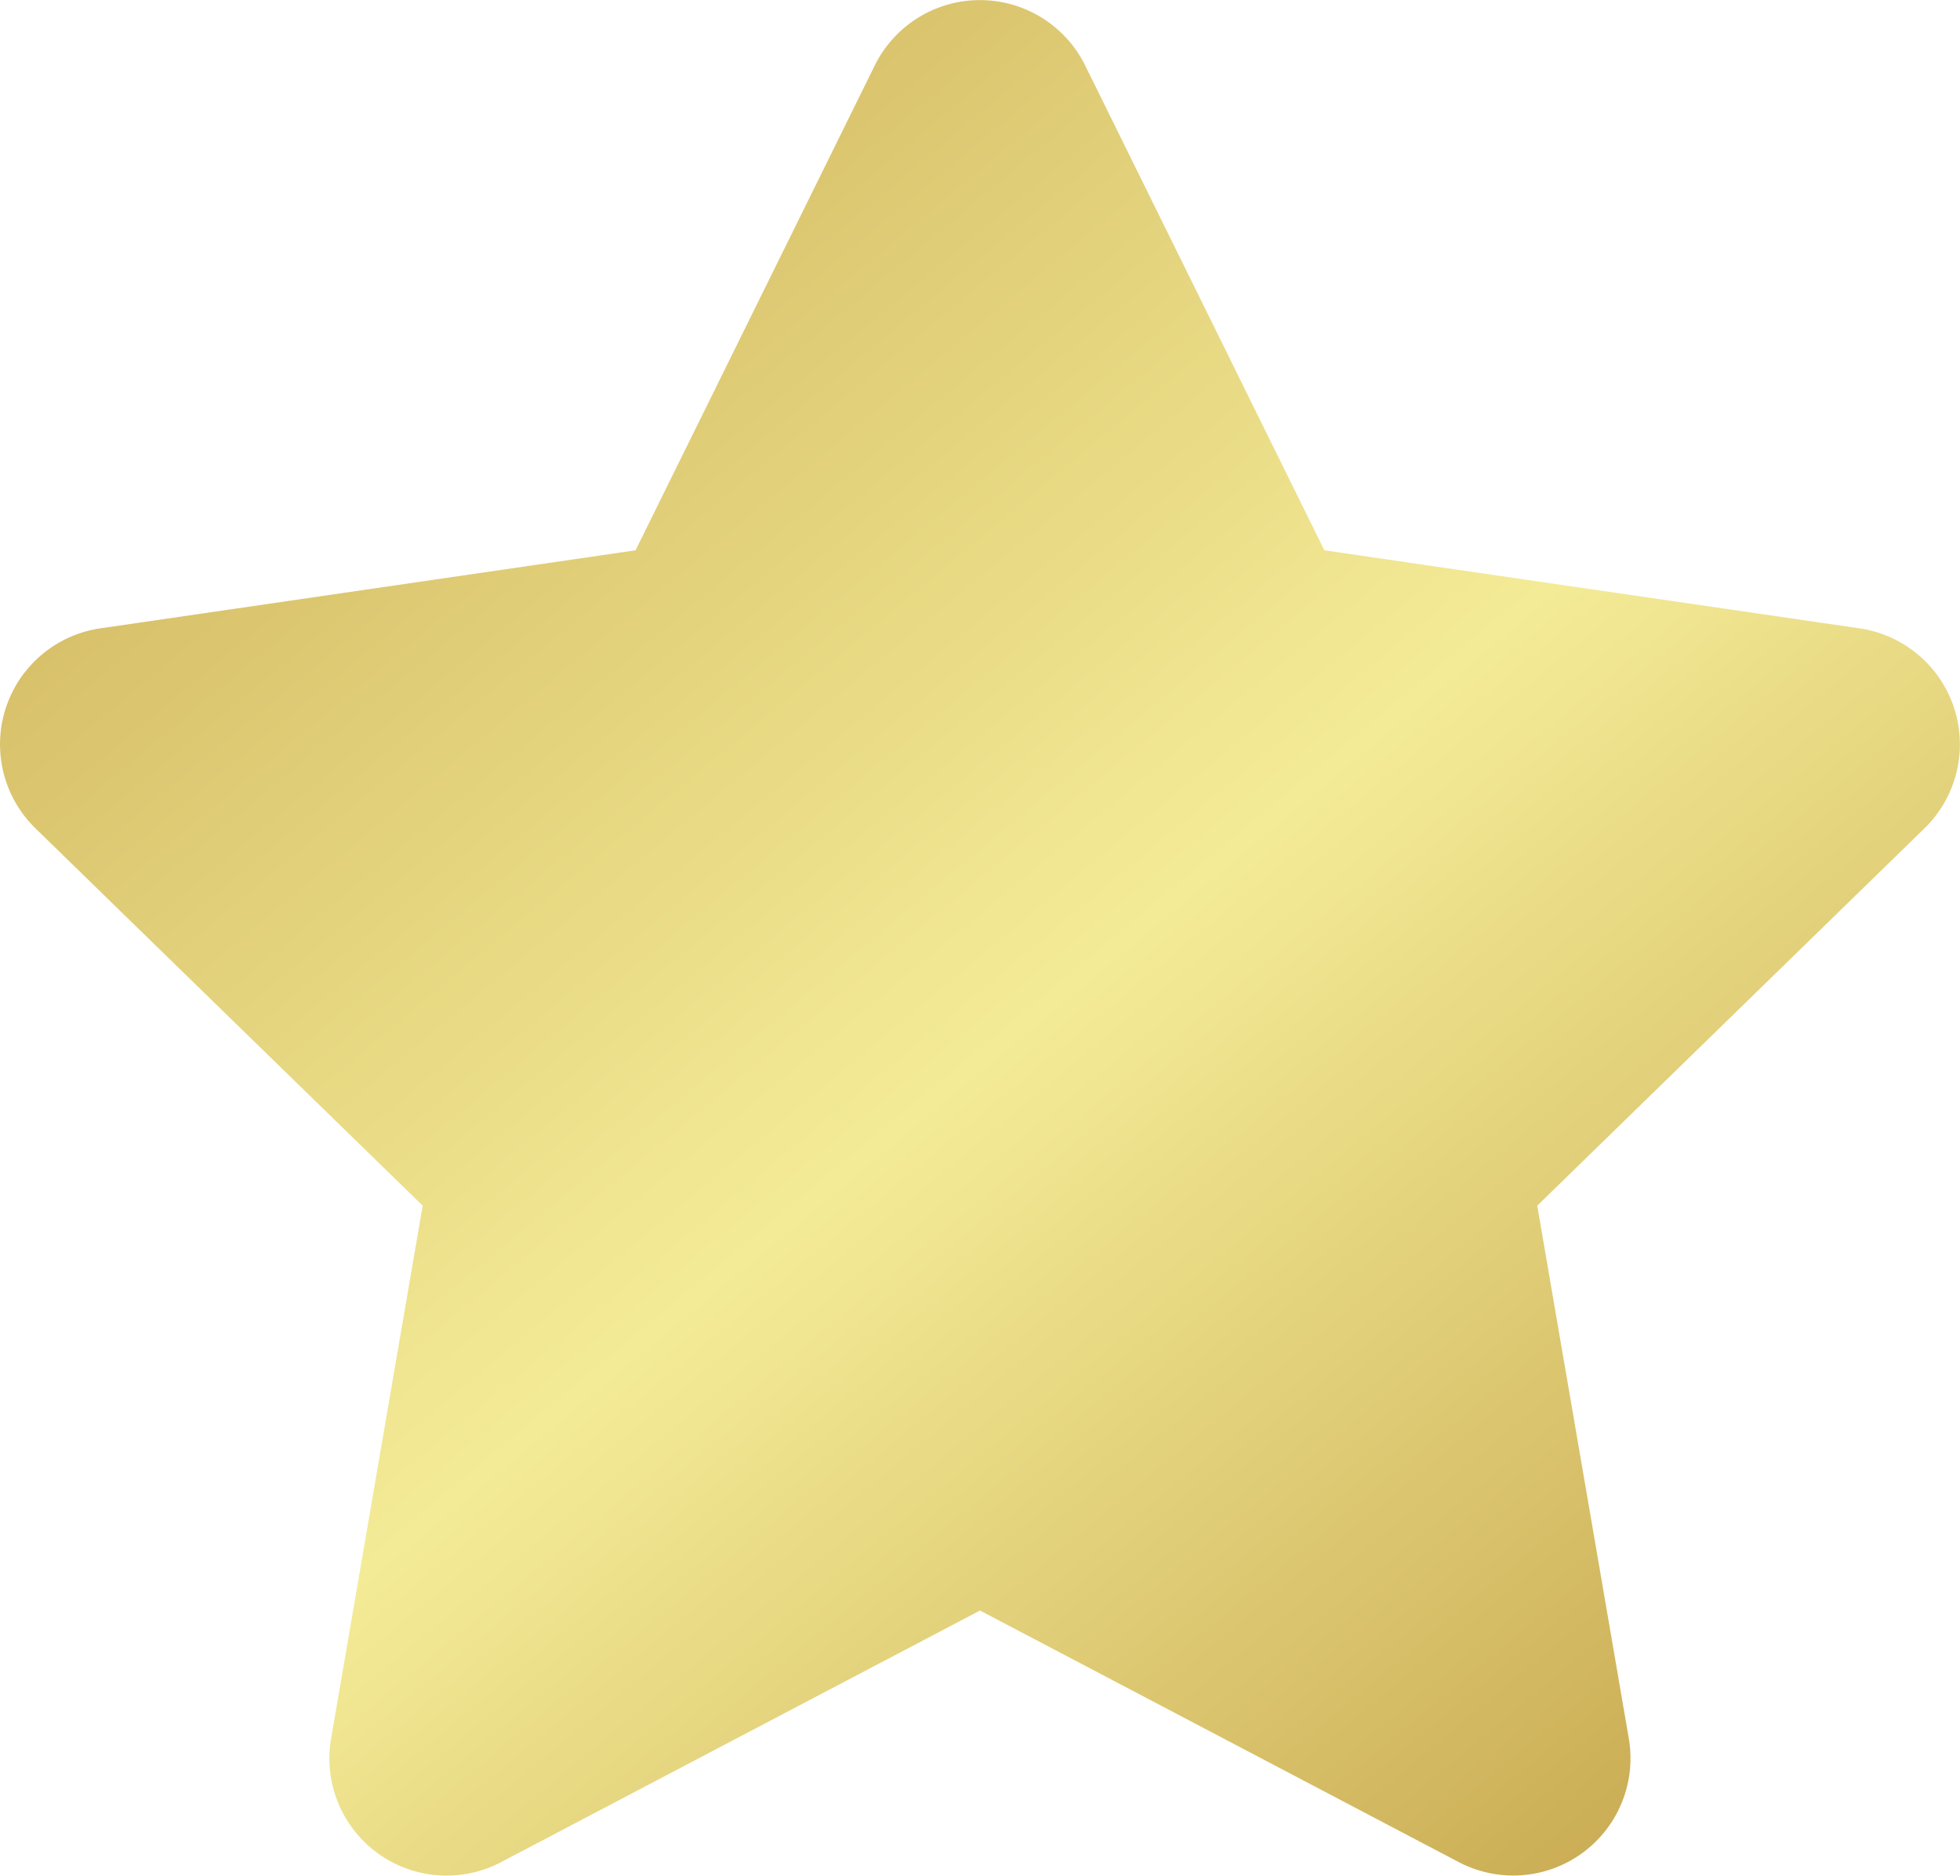 <svg xmlns="http://www.w3.org/2000/svg" xmlns:xlink="http://www.w3.org/1999/xlink" width="23" height="22.014" viewBox="0 0 23 22.014"><defs><linearGradient id="a" x2="0.864" y2="1" gradientUnits="objectBoundingBox"><stop offset="0" stop-color="#c7a84f"/><stop offset="0.571" stop-color="#f4eb97"/><stop offset="1" stop-color="#c7a84f"/></linearGradient></defs><path d="M30.766.753,27.958,6.445l-6.281.916a1.376,1.376,0,0,0-.761,2.347l4.544,4.428-1.075,6.255a1.375,1.375,0,0,0,1.995,1.449L32,18.887l5.619,2.953a1.376,1.376,0,0,0,1.995-1.449l-1.075-6.255,4.544-4.428a1.376,1.376,0,0,0-.761-2.347l-6.281-.916L33.233.753A1.377,1.377,0,0,0,30.766.753Z" transform="translate(-20.5 0.013)" fill="url(#a)"/></svg>